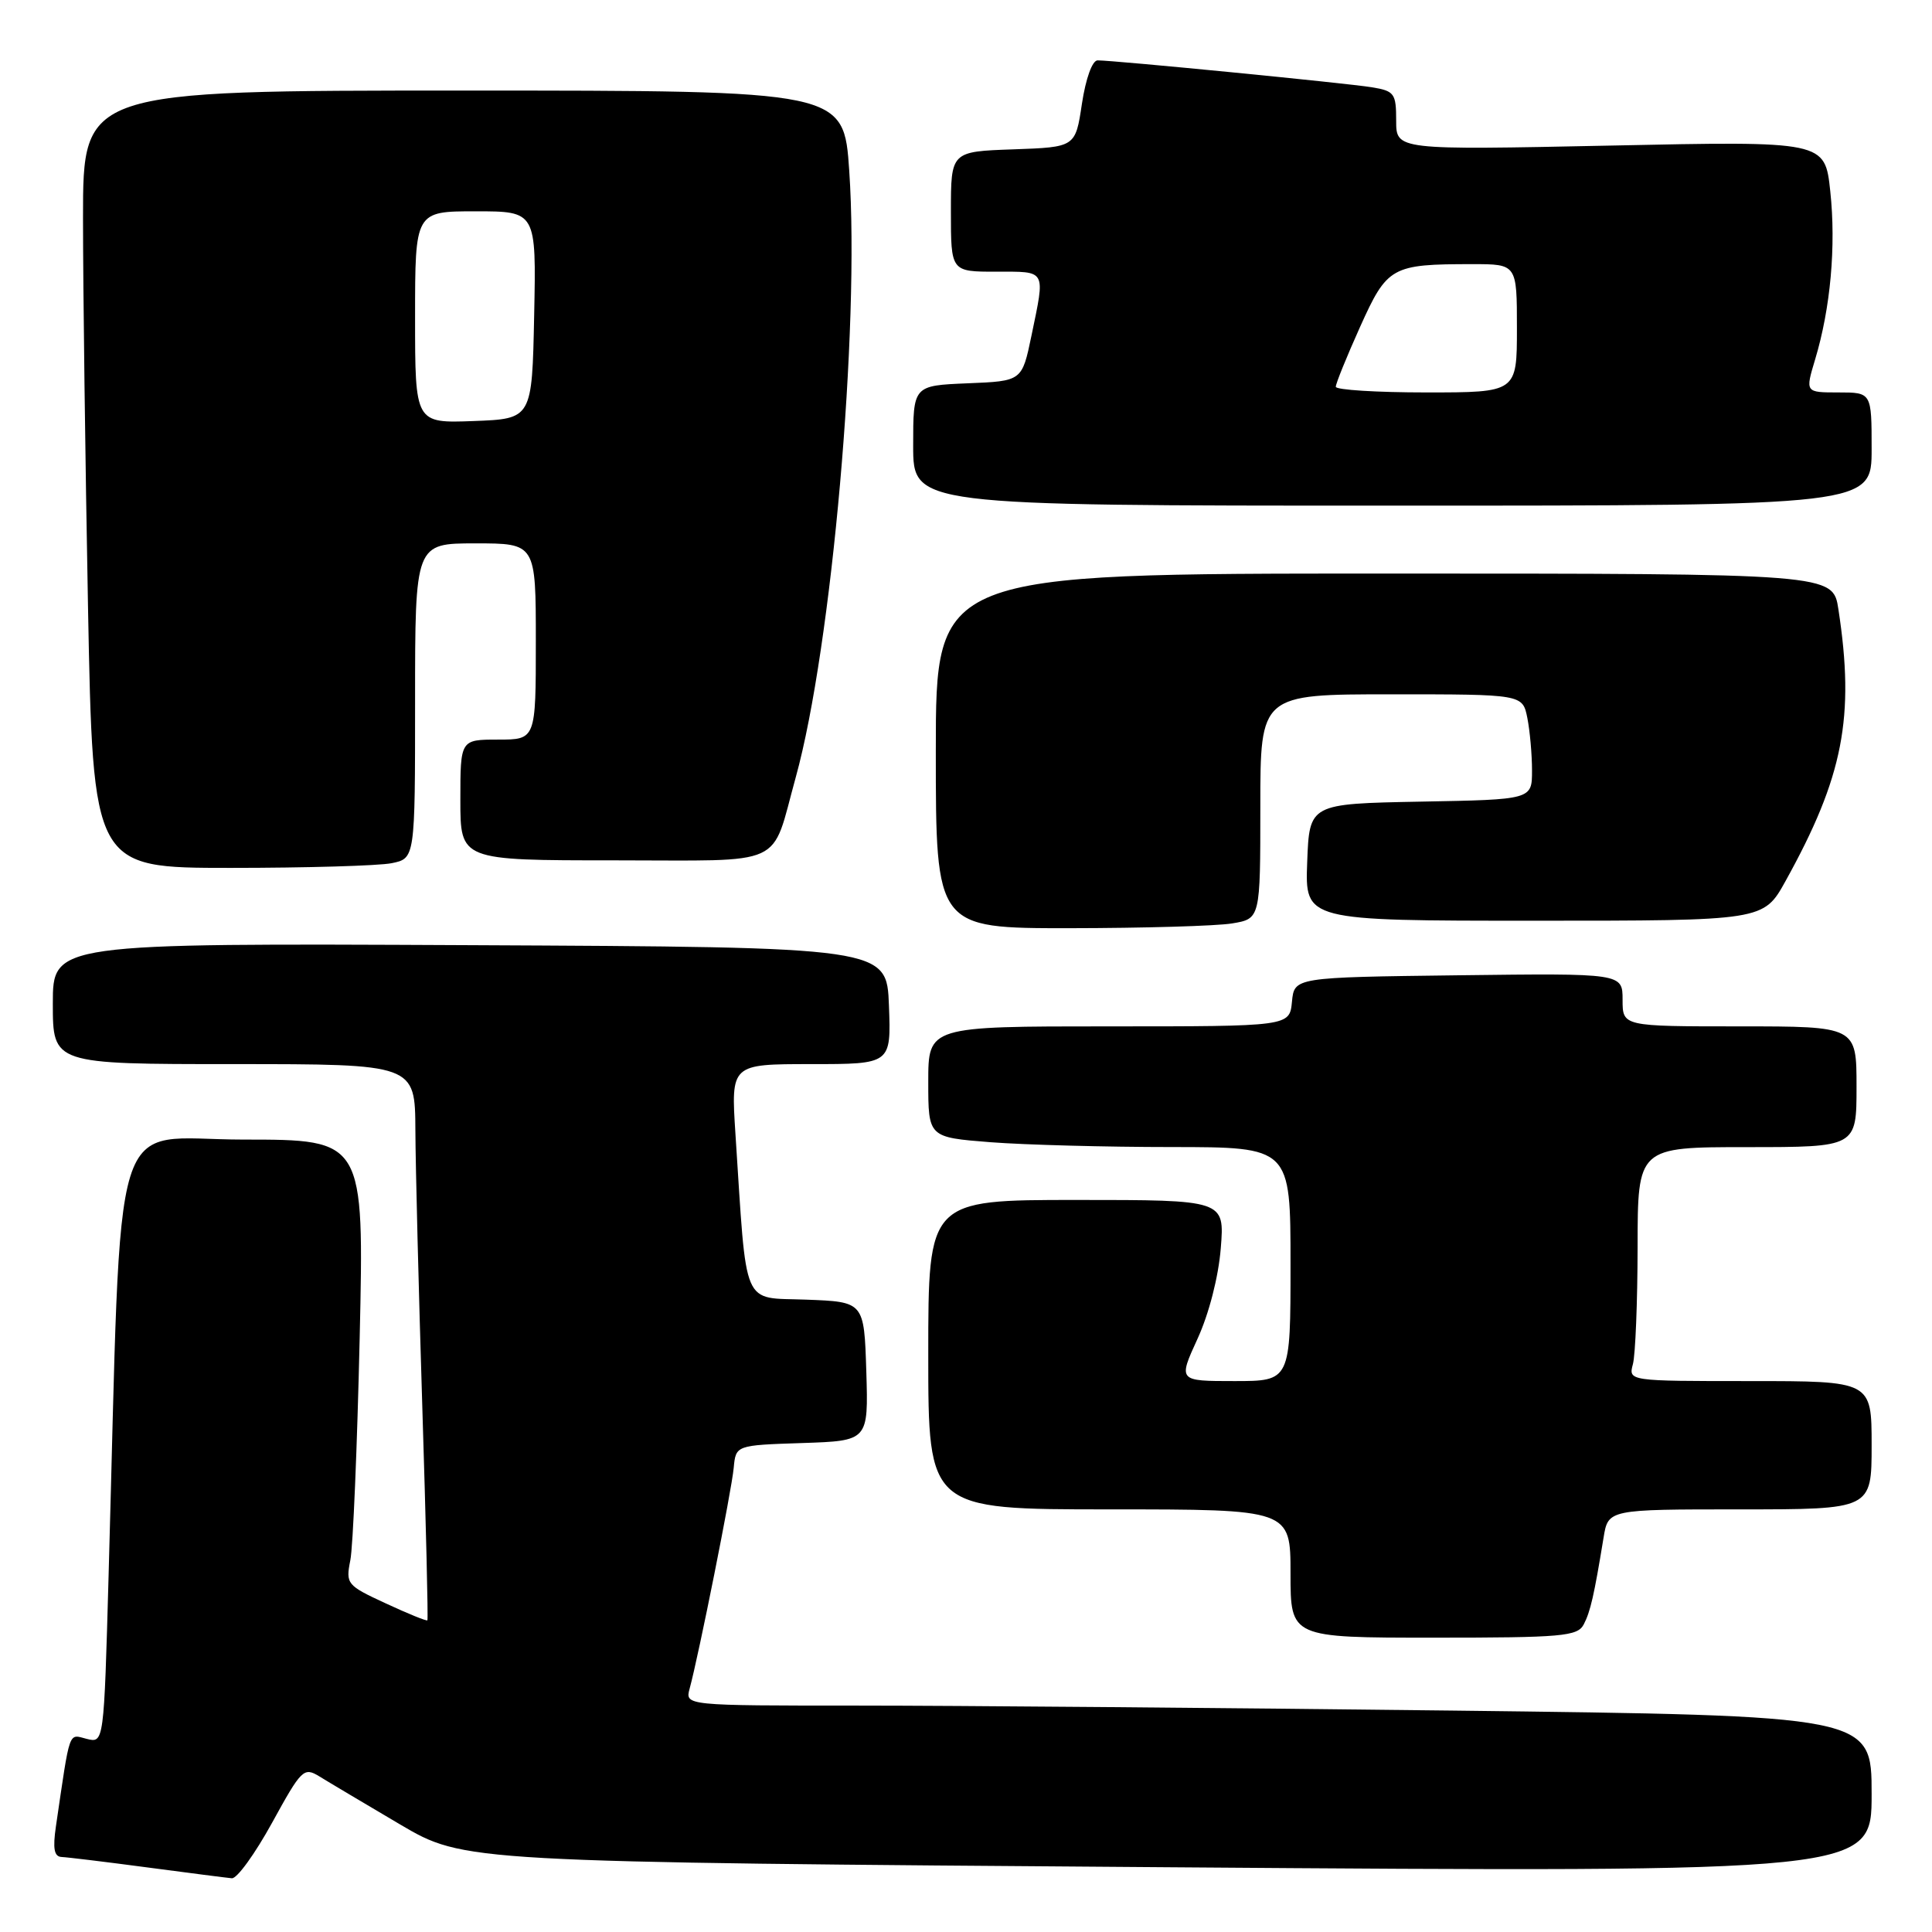 <?xml version="1.0" encoding="UTF-8" standalone="no"?>
<!DOCTYPE svg PUBLIC "-//W3C//DTD SVG 1.1//EN" "http://www.w3.org/Graphics/SVG/1.1/DTD/svg11.dtd" >
<svg xmlns="http://www.w3.org/2000/svg" xmlns:xlink="http://www.w3.org/1999/xlink" version="1.1" viewBox="0 0 256 256">
 <g >
 <path fill="currentColor"
d=" M 36.05 241.53 C 39.96 234.41 40.25 234.12 42.33 235.39 C 43.52 236.13 48.33 238.98 53.00 241.74 C 61.50 246.74 61.50 246.74 154.75 247.42 C 248.00 248.10 248.00 248.10 248.00 237.72 C 248.00 227.33 248.00 227.33 192.34 226.66 C 161.72 226.30 126.34 226.00 113.72 226.00 C 90.77 226.00 90.77 226.00 91.38 223.75 C 92.57 219.40 96.95 197.47 97.22 194.50 C 97.50 191.50 97.50 191.50 106.29 191.21 C 115.07 190.92 115.07 190.92 114.79 181.71 C 114.50 172.50 114.50 172.50 106.83 172.21 C 98.19 171.88 98.99 173.75 97.45 150.25 C 96.85 141.00 96.85 141.00 107.47 141.00 C 118.08 141.00 118.08 141.00 117.79 133.25 C 117.50 125.50 117.50 125.50 62.25 125.24 C 7.00 124.98 7.00 124.98 7.00 132.99 C 7.00 141.00 7.00 141.00 31.00 141.00 C 55.00 141.00 55.00 141.00 55.04 149.75 C 55.06 154.56 55.48 171.10 55.96 186.50 C 56.44 201.89 56.75 214.59 56.63 214.70 C 56.51 214.82 54.02 213.81 51.10 212.45 C 45.95 210.07 45.80 209.88 46.42 206.74 C 46.78 204.96 47.33 191.69 47.66 177.25 C 48.25 151.00 48.25 151.00 32.24 151.00 C 14.29 151.00 16.19 144.84 14.39 208.74 C 13.77 230.98 13.77 230.98 11.49 230.41 C 9.03 229.79 9.33 228.94 7.41 242.00 C 6.98 244.95 7.17 246.01 8.16 246.06 C 8.90 246.09 14.00 246.71 19.50 247.44 C 25.00 248.17 30.05 248.82 30.72 248.88 C 31.40 248.95 33.79 245.64 36.05 241.53 Z  M 209.85 215.25 C 210.74 213.54 211.22 211.44 212.48 203.75 C 213.09 200.00 213.09 200.00 230.55 200.00 C 248.00 200.00 248.00 200.00 248.00 191.50 C 248.00 183.00 248.00 183.00 231.88 183.00 C 215.77 183.00 215.77 183.00 216.37 180.75 C 216.70 179.51 216.98 172.54 216.99 165.25 C 217.00 152.00 217.00 152.00 231.50 152.00 C 246.00 152.00 246.00 152.00 246.00 144.00 C 246.00 136.00 246.00 136.00 230.50 136.00 C 215.00 136.00 215.00 136.00 215.00 132.48 C 215.00 128.96 215.00 128.96 193.25 129.23 C 171.50 129.50 171.50 129.50 171.19 132.75 C 170.87 136.00 170.87 136.00 146.94 136.00 C 123.00 136.00 123.00 136.00 123.00 143.35 C 123.00 150.70 123.00 150.70 131.25 151.35 C 135.79 151.70 146.59 151.99 155.25 151.99 C 171.00 152.00 171.00 152.00 171.00 167.50 C 171.00 183.00 171.00 183.00 163.56 183.00 C 156.11 183.00 156.11 183.00 158.68 177.39 C 160.20 174.08 161.46 169.16 161.76 165.39 C 162.27 159.00 162.27 159.00 142.64 159.00 C 123.00 159.00 123.00 159.00 123.00 179.50 C 123.00 200.00 123.00 200.00 147.00 200.00 C 171.00 200.00 171.00 200.00 171.00 208.50 C 171.00 217.00 171.00 217.00 189.96 217.00 C 207.01 217.00 209.02 216.82 209.85 215.25 Z  M 163.25 122.36 C 167.00 121.74 167.00 121.74 167.00 106.87 C 167.00 92.00 167.00 92.00 184.38 92.00 C 201.75 92.00 201.75 92.00 202.38 95.13 C 202.72 96.84 203.00 99.98 203.00 102.10 C 203.00 105.95 203.00 105.95 188.25 106.22 C 173.50 106.50 173.50 106.50 173.21 114.25 C 172.92 122.00 172.92 122.00 203.30 122.00 C 233.68 122.00 233.68 122.00 236.59 116.75 C 244.25 102.93 245.79 95.02 243.60 80.75 C 242.88 76.00 242.88 76.00 183.44 76.00 C 124.00 76.00 124.00 76.00 124.00 99.50 C 124.00 123.00 124.00 123.00 141.75 122.99 C 151.51 122.98 161.19 122.70 163.25 122.36 Z  M 51.88 114.38 C 55.00 113.75 55.00 113.75 55.00 92.88 C 55.00 72.00 55.00 72.00 63.00 72.00 C 71.00 72.00 71.00 72.00 71.00 85.00 C 71.00 98.00 71.00 98.00 66.00 98.00 C 61.00 98.00 61.00 98.00 61.00 106.00 C 61.00 114.00 61.00 114.00 81.38 114.00 C 104.51 114.00 102.08 115.11 105.44 103.00 C 110.21 85.76 113.95 43.41 112.53 22.65 C 111.81 12.00 111.81 12.00 61.40 12.00 C 11.00 12.00 11.00 12.00 11.00 28.84 C 11.00 38.10 11.30 61.27 11.66 80.34 C 12.32 115.00 12.32 115.00 30.54 115.00 C 40.55 115.00 50.16 114.72 51.88 114.38 Z  M 248.00 59.50 C 248.00 52.00 248.00 52.00 243.60 52.00 C 239.20 52.00 239.20 52.00 240.51 47.64 C 242.56 40.84 243.30 32.60 242.52 25.34 C 241.81 18.69 241.81 18.69 213.40 19.29 C 185.00 19.88 185.00 19.88 185.00 15.99 C 185.00 12.37 184.77 12.05 181.75 11.56 C 178.46 11.02 147.66 8.00 145.44 8.00 C 144.73 8.00 143.87 10.40 143.36 13.75 C 142.50 19.50 142.50 19.50 134.25 19.79 C 126.00 20.08 126.00 20.08 126.00 28.04 C 126.00 36.00 126.00 36.00 132.00 36.00 C 138.73 36.00 138.51 35.61 136.67 44.50 C 135.42 50.50 135.42 50.50 128.21 50.79 C 121.00 51.09 121.00 51.09 121.00 59.04 C 121.00 67.00 121.00 67.00 184.50 67.00 C 248.00 67.00 248.00 67.00 248.00 59.50 Z  M 55.00 42.04 C 55.00 28.00 55.00 28.00 63.03 28.00 C 71.06 28.00 71.06 28.00 70.78 41.75 C 70.50 55.50 70.50 55.50 62.75 55.79 C 55.00 56.08 55.00 56.08 55.00 42.04 Z  M 177.00 51.25 C 176.99 50.84 178.44 47.27 180.21 43.33 C 183.82 35.31 184.37 35.00 195.12 35.00 C 201.00 35.00 201.00 35.00 201.00 43.50 C 201.00 52.00 201.00 52.00 189.00 52.00 C 182.40 52.00 177.00 51.66 177.00 51.25 Z "/>
</g>
</svg>